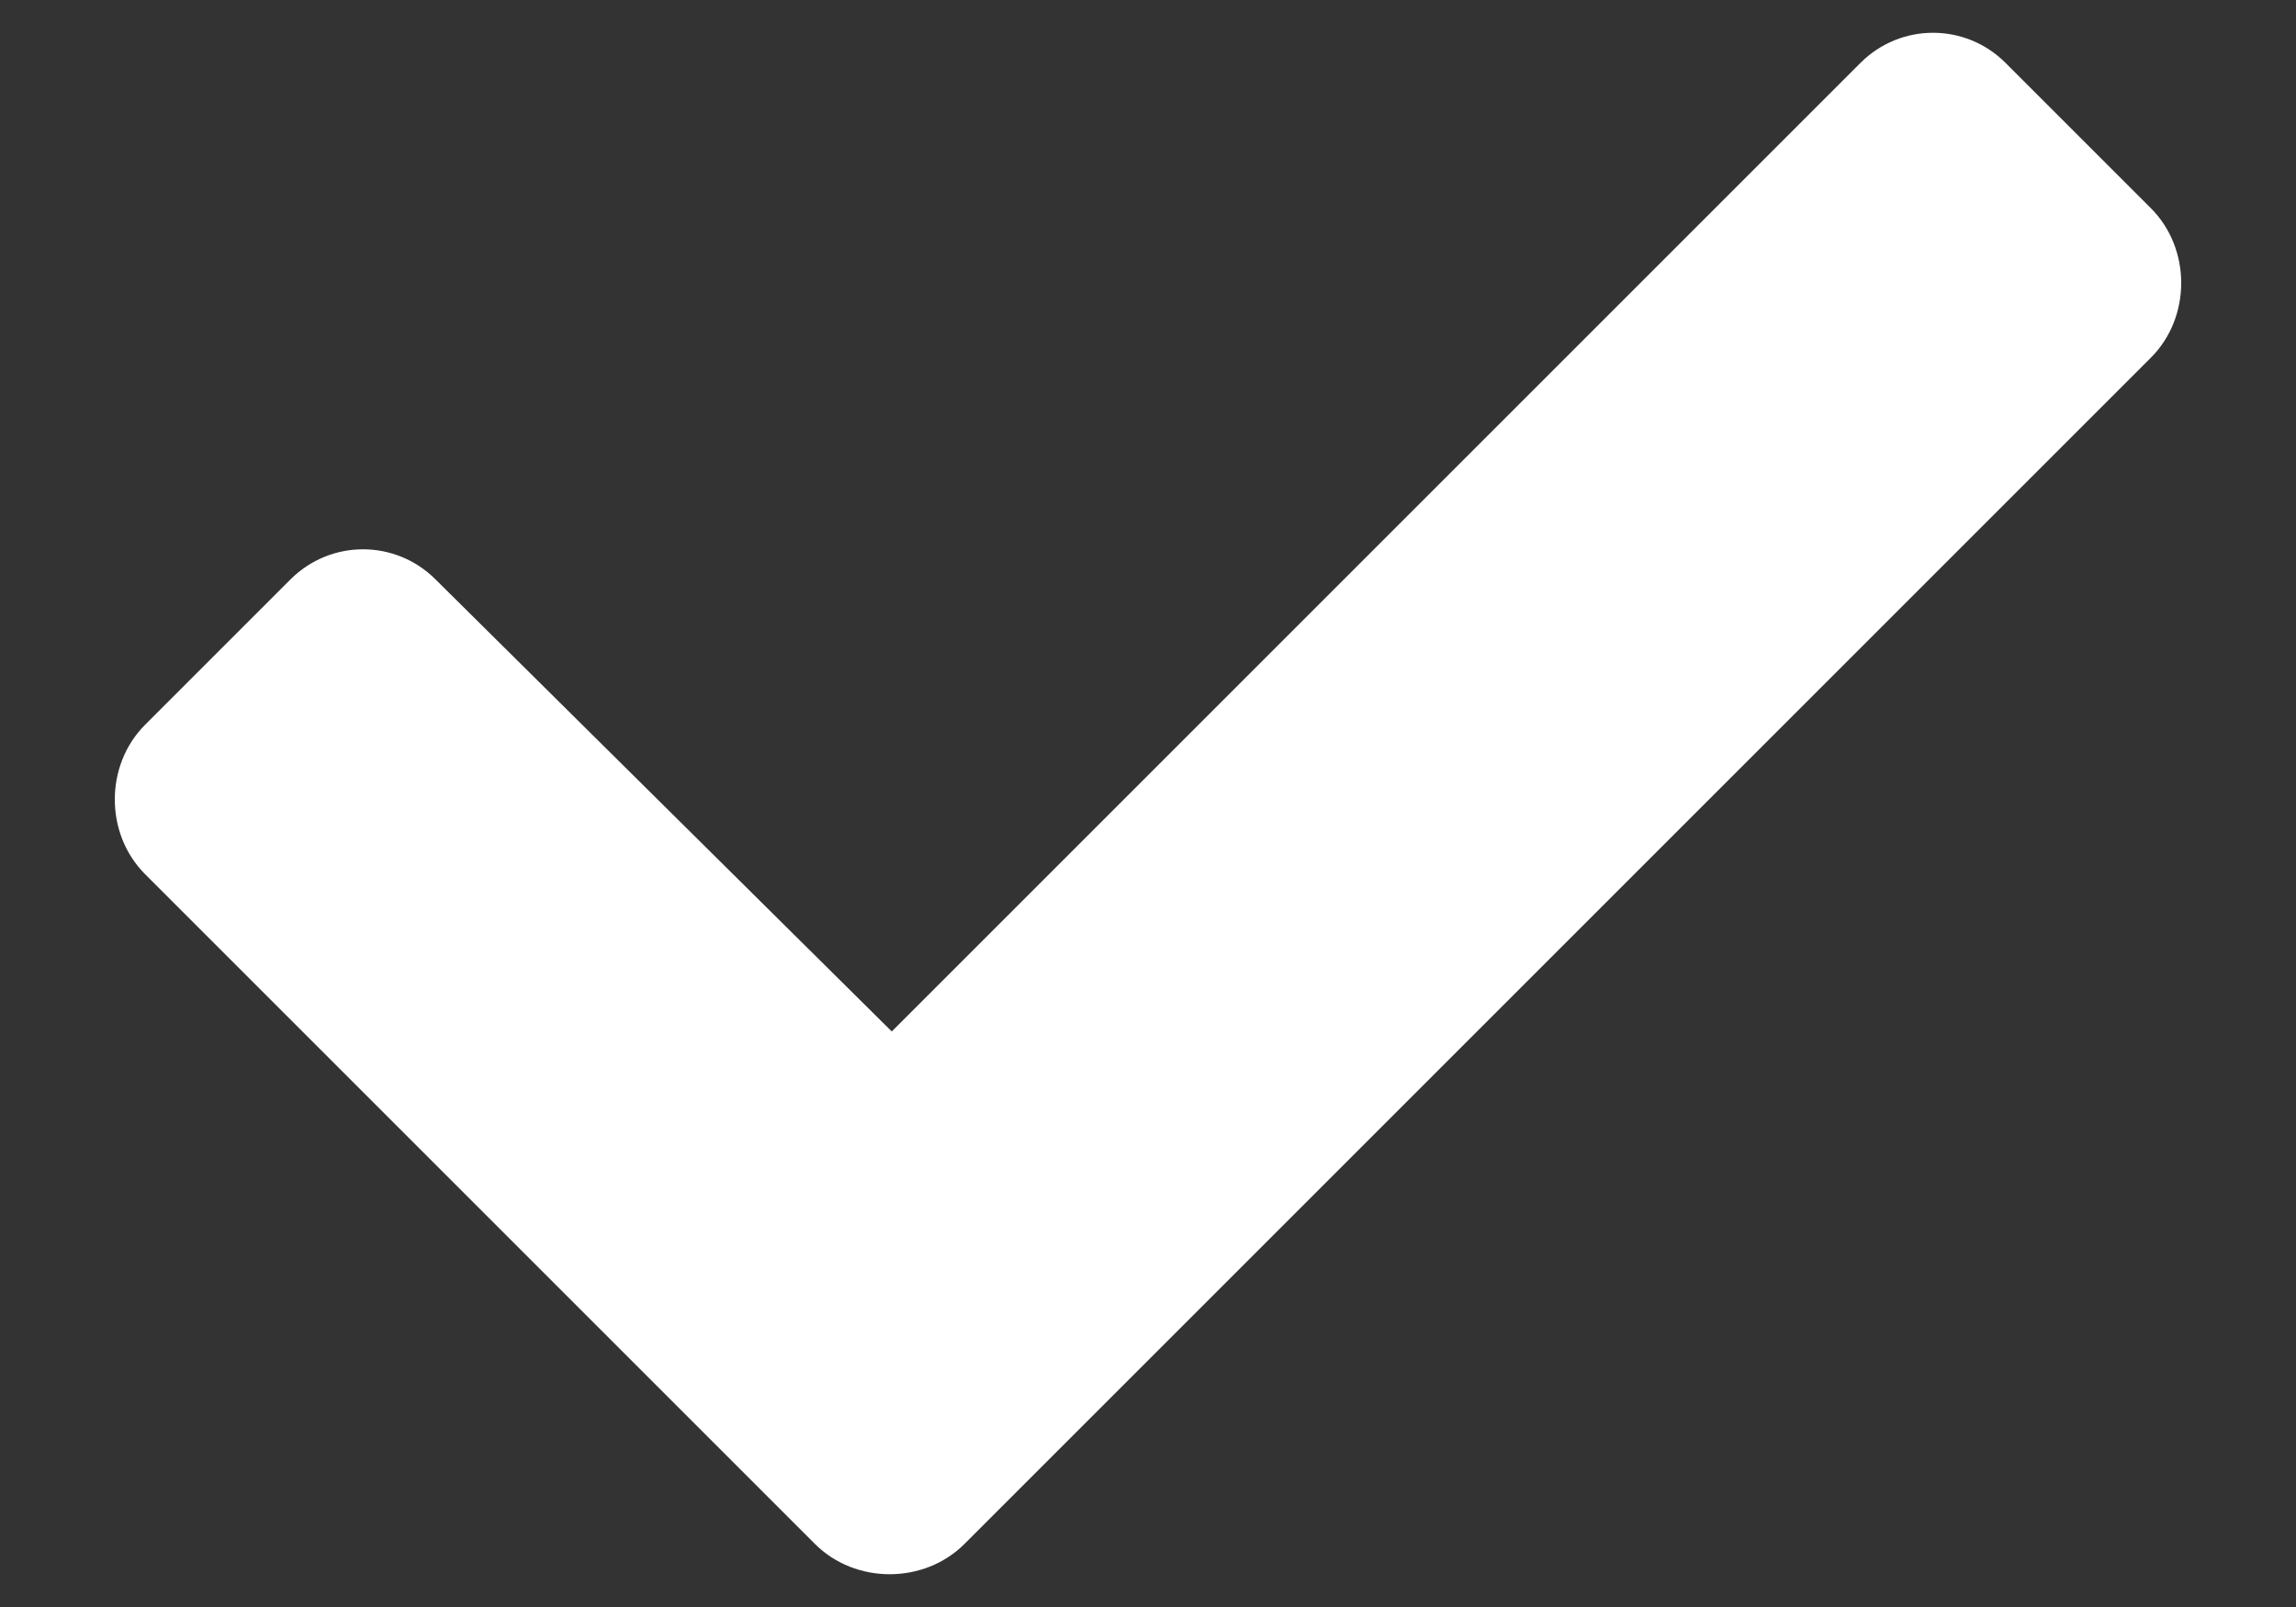 <svg width="10" height="7" viewBox="0 0 10 7" fill="none" xmlns="http://www.w3.org/2000/svg">
<rect x="0" y="0" width="10" height="7" fill="#333333" stroke="none"/>
<path d="M3.55 6.726L0.632 3.808C0.456 3.632 0.456 3.333 0.632 3.157L1.265 2.524C1.44 2.349 1.722 2.349 1.897 2.524L3.884 4.493L8.103 0.274C8.278 0.099 8.56 0.099 8.735 0.274L9.368 0.907C9.544 1.083 9.544 1.382 9.368 1.558L4.2 6.726C4.024 6.901 3.726 6.901 3.55 6.726Z" fill="white"/>
</svg>
